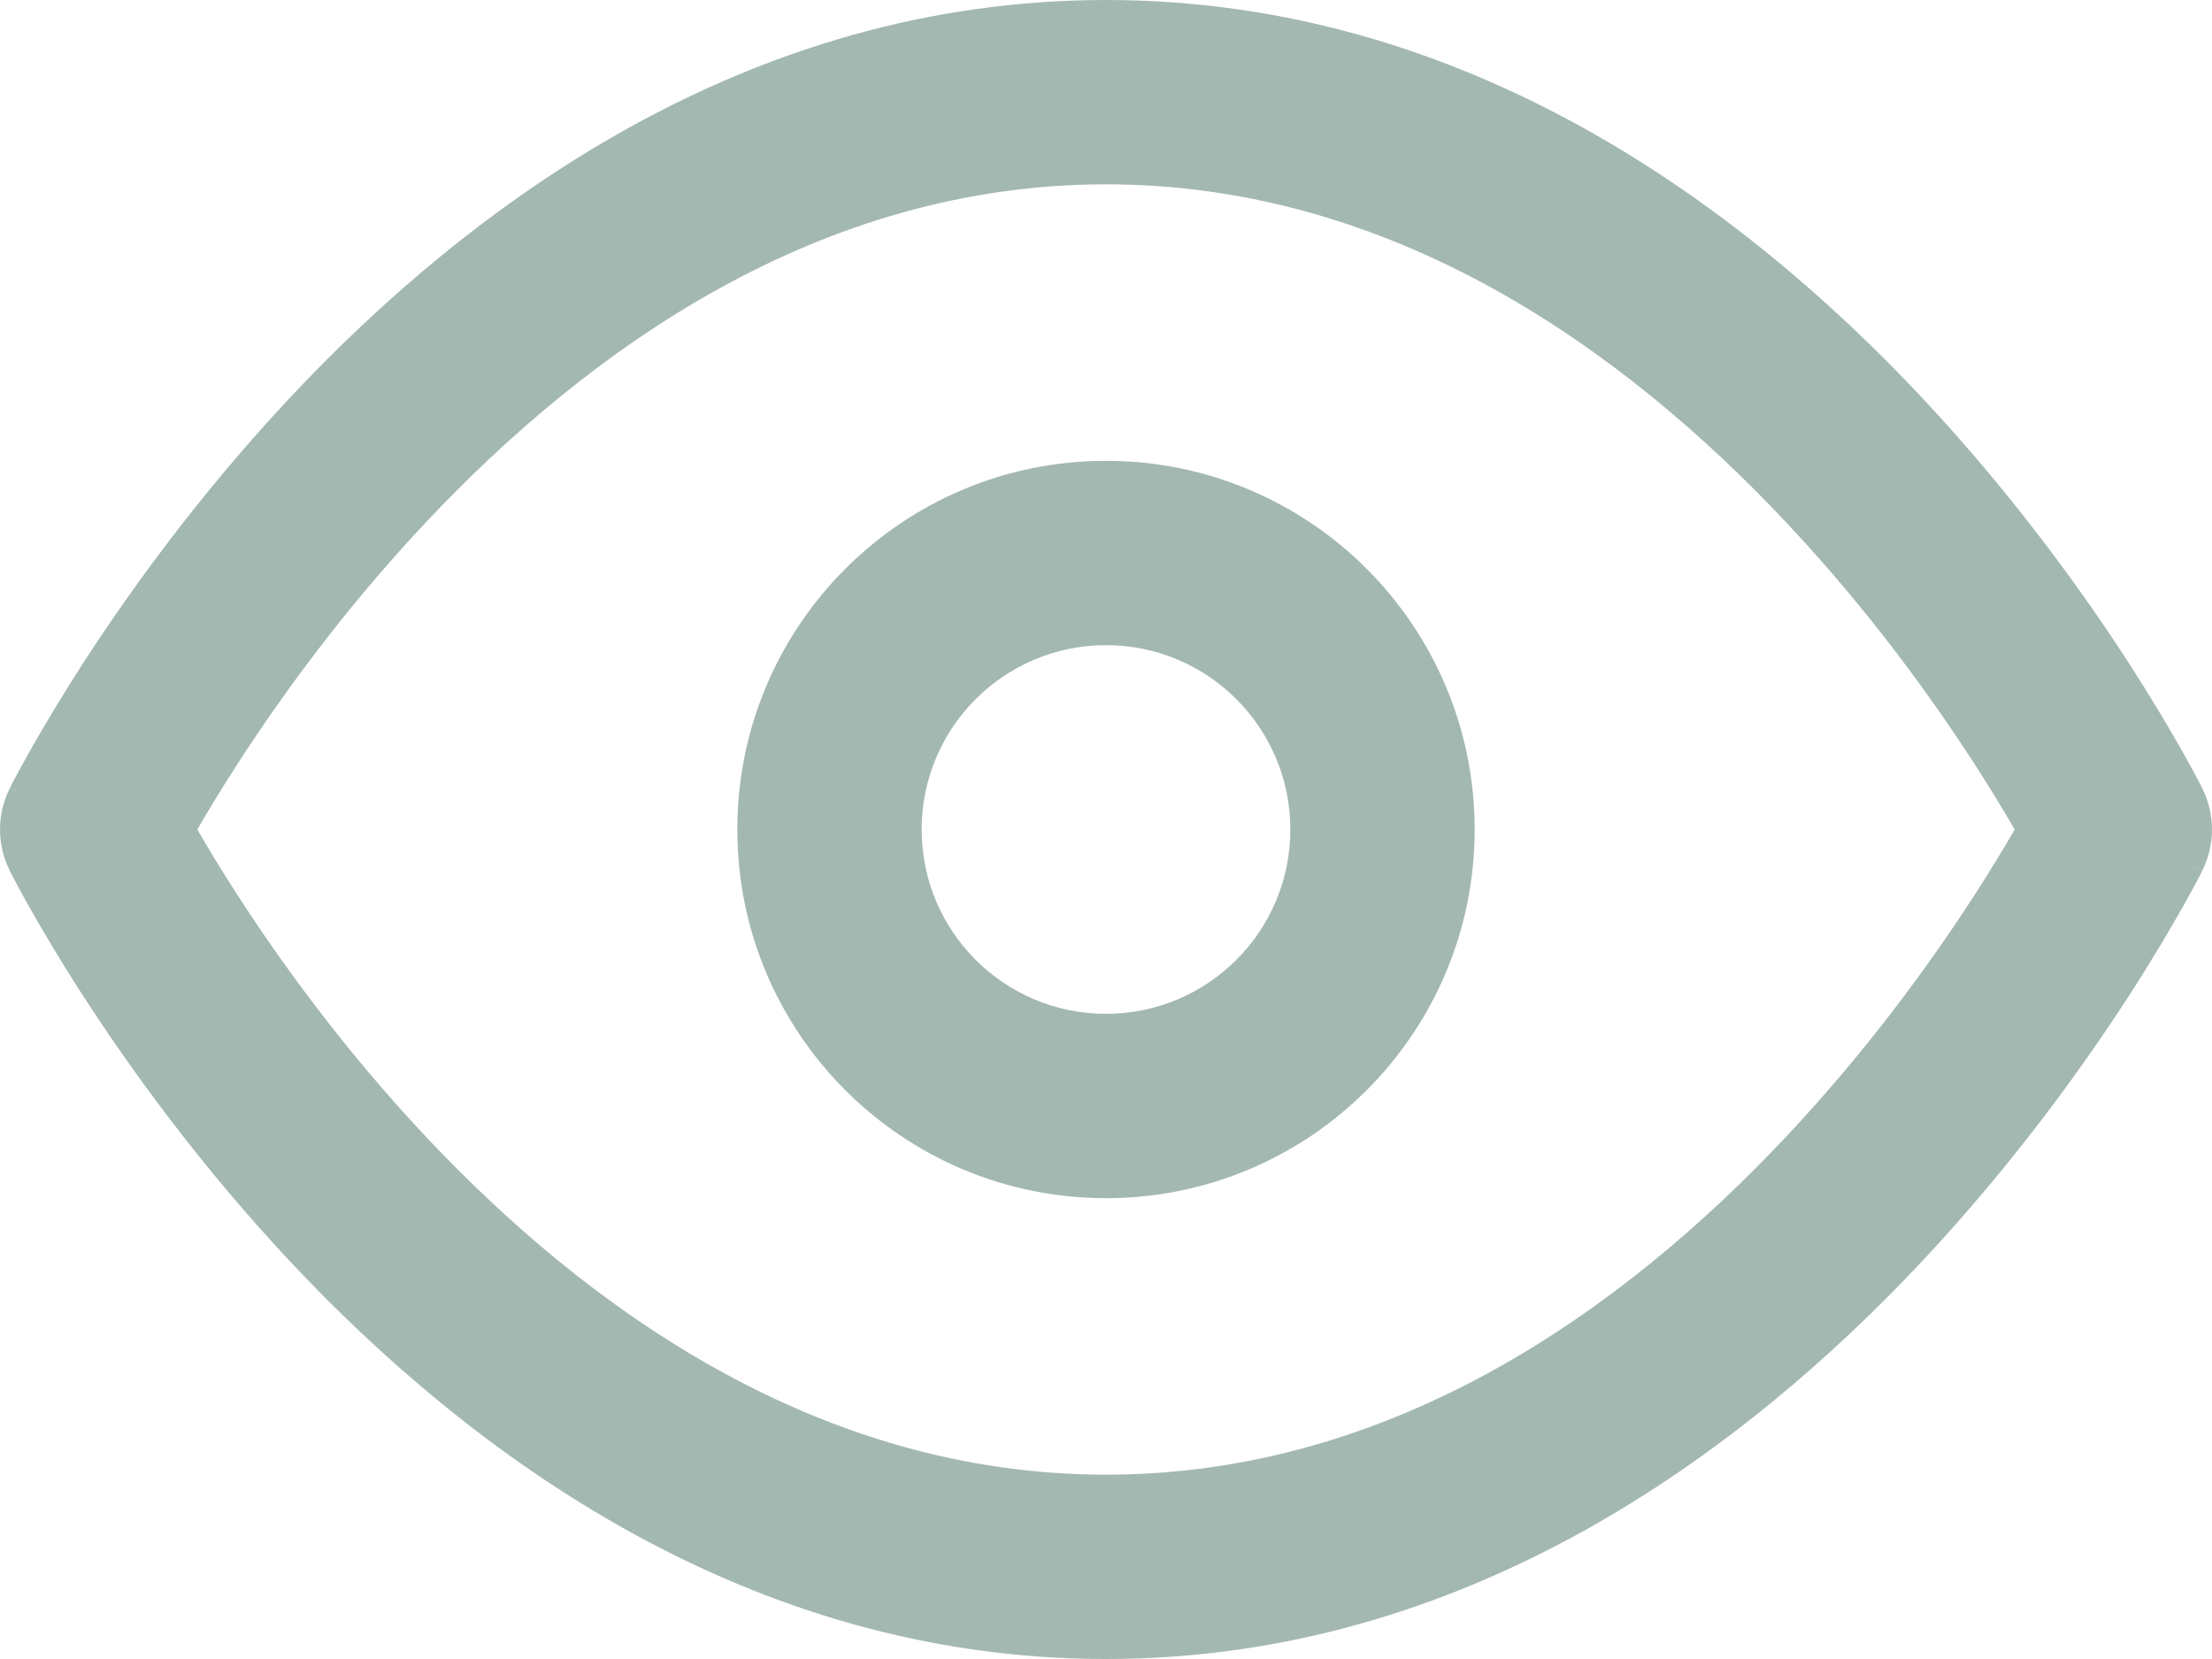 <svg width="24" height="18" viewBox="0 0 24 18" fill="none" xmlns="http://www.w3.org/2000/svg">
<path fill-rule="evenodd" clip-rule="evenodd" d="M2.141 9C2.25 9.189 2.395 9.43 2.574 9.707C3.035 10.421 3.718 11.371 4.605 12.316C6.396 14.226 8.9 16 12 16C15.101 16 17.605 14.226 19.395 12.316C20.282 11.371 20.965 10.421 21.426 9.707C21.605 9.43 21.75 9.189 21.859 9C21.75 8.811 21.605 8.57 21.426 8.293C20.965 7.579 20.282 6.629 19.395 5.684C17.605 3.774 15.101 2 12 2C8.9 2 6.396 3.774 4.605 5.684C3.718 6.629 3.035 7.579 2.574 8.293C2.395 8.57 2.25 8.811 2.141 9ZM23 9C23.894 8.553 23.894 8.552 23.894 8.552L23.892 8.549L23.889 8.542L23.878 8.52C23.868 8.501 23.855 8.475 23.837 8.442C23.802 8.377 23.752 8.283 23.686 8.166C23.554 7.932 23.36 7.602 23.106 7.207C22.598 6.421 21.843 5.371 20.855 4.316C18.895 2.226 15.899 0 12 0C8.1 0 5.104 2.226 3.145 4.316C2.157 5.371 1.402 6.421 0.894 7.207C0.64 7.602 0.446 7.932 0.314 8.166C0.248 8.283 0.198 8.377 0.163 8.442C0.145 8.475 0.132 8.501 0.122 8.52L0.111 8.542L0.108 8.549L0.106 8.551C0.106 8.552 0.106 8.553 1 9L0.106 8.553C-0.035 8.834 -0.035 9.166 0.106 9.447L1 9C0.106 9.447 0.105 9.447 0.106 9.447L0.108 9.451L0.111 9.458L0.122 9.48C0.132 9.499 0.145 9.525 0.163 9.558C0.198 9.623 0.248 9.717 0.314 9.834C0.446 10.068 0.64 10.399 0.894 10.793C1.402 11.579 2.157 12.629 3.145 13.684C5.104 15.774 8.1 18 12 18C15.899 18 18.895 15.774 20.855 13.684C21.843 12.629 22.598 11.579 23.106 10.793C23.36 10.399 23.554 10.068 23.686 9.834C23.752 9.717 23.802 9.623 23.837 9.558C23.855 9.525 23.868 9.499 23.878 9.48L23.889 9.458L23.892 9.451L23.894 9.449C23.894 9.448 23.894 9.447 23 9ZM23 9L23.894 9.447C24.035 9.166 24.035 8.834 23.894 8.552L23 9Z" fill="#A3B8B0"/>
<path fill-rule="evenodd" clip-rule="evenodd" d="M12 7C10.895 7 10 7.895 10 9C10 10.105 10.895 11 12 11C13.105 11 14 10.105 14 9C14 7.895 13.105 7 12 7ZM8 9C8 6.791 9.791 5 12 5C14.209 5 16 6.791 16 9C16 11.209 14.209 13 12 13C9.791 13 8 11.209 8 9Z" fill="#A3B8B0"/>
</svg>
